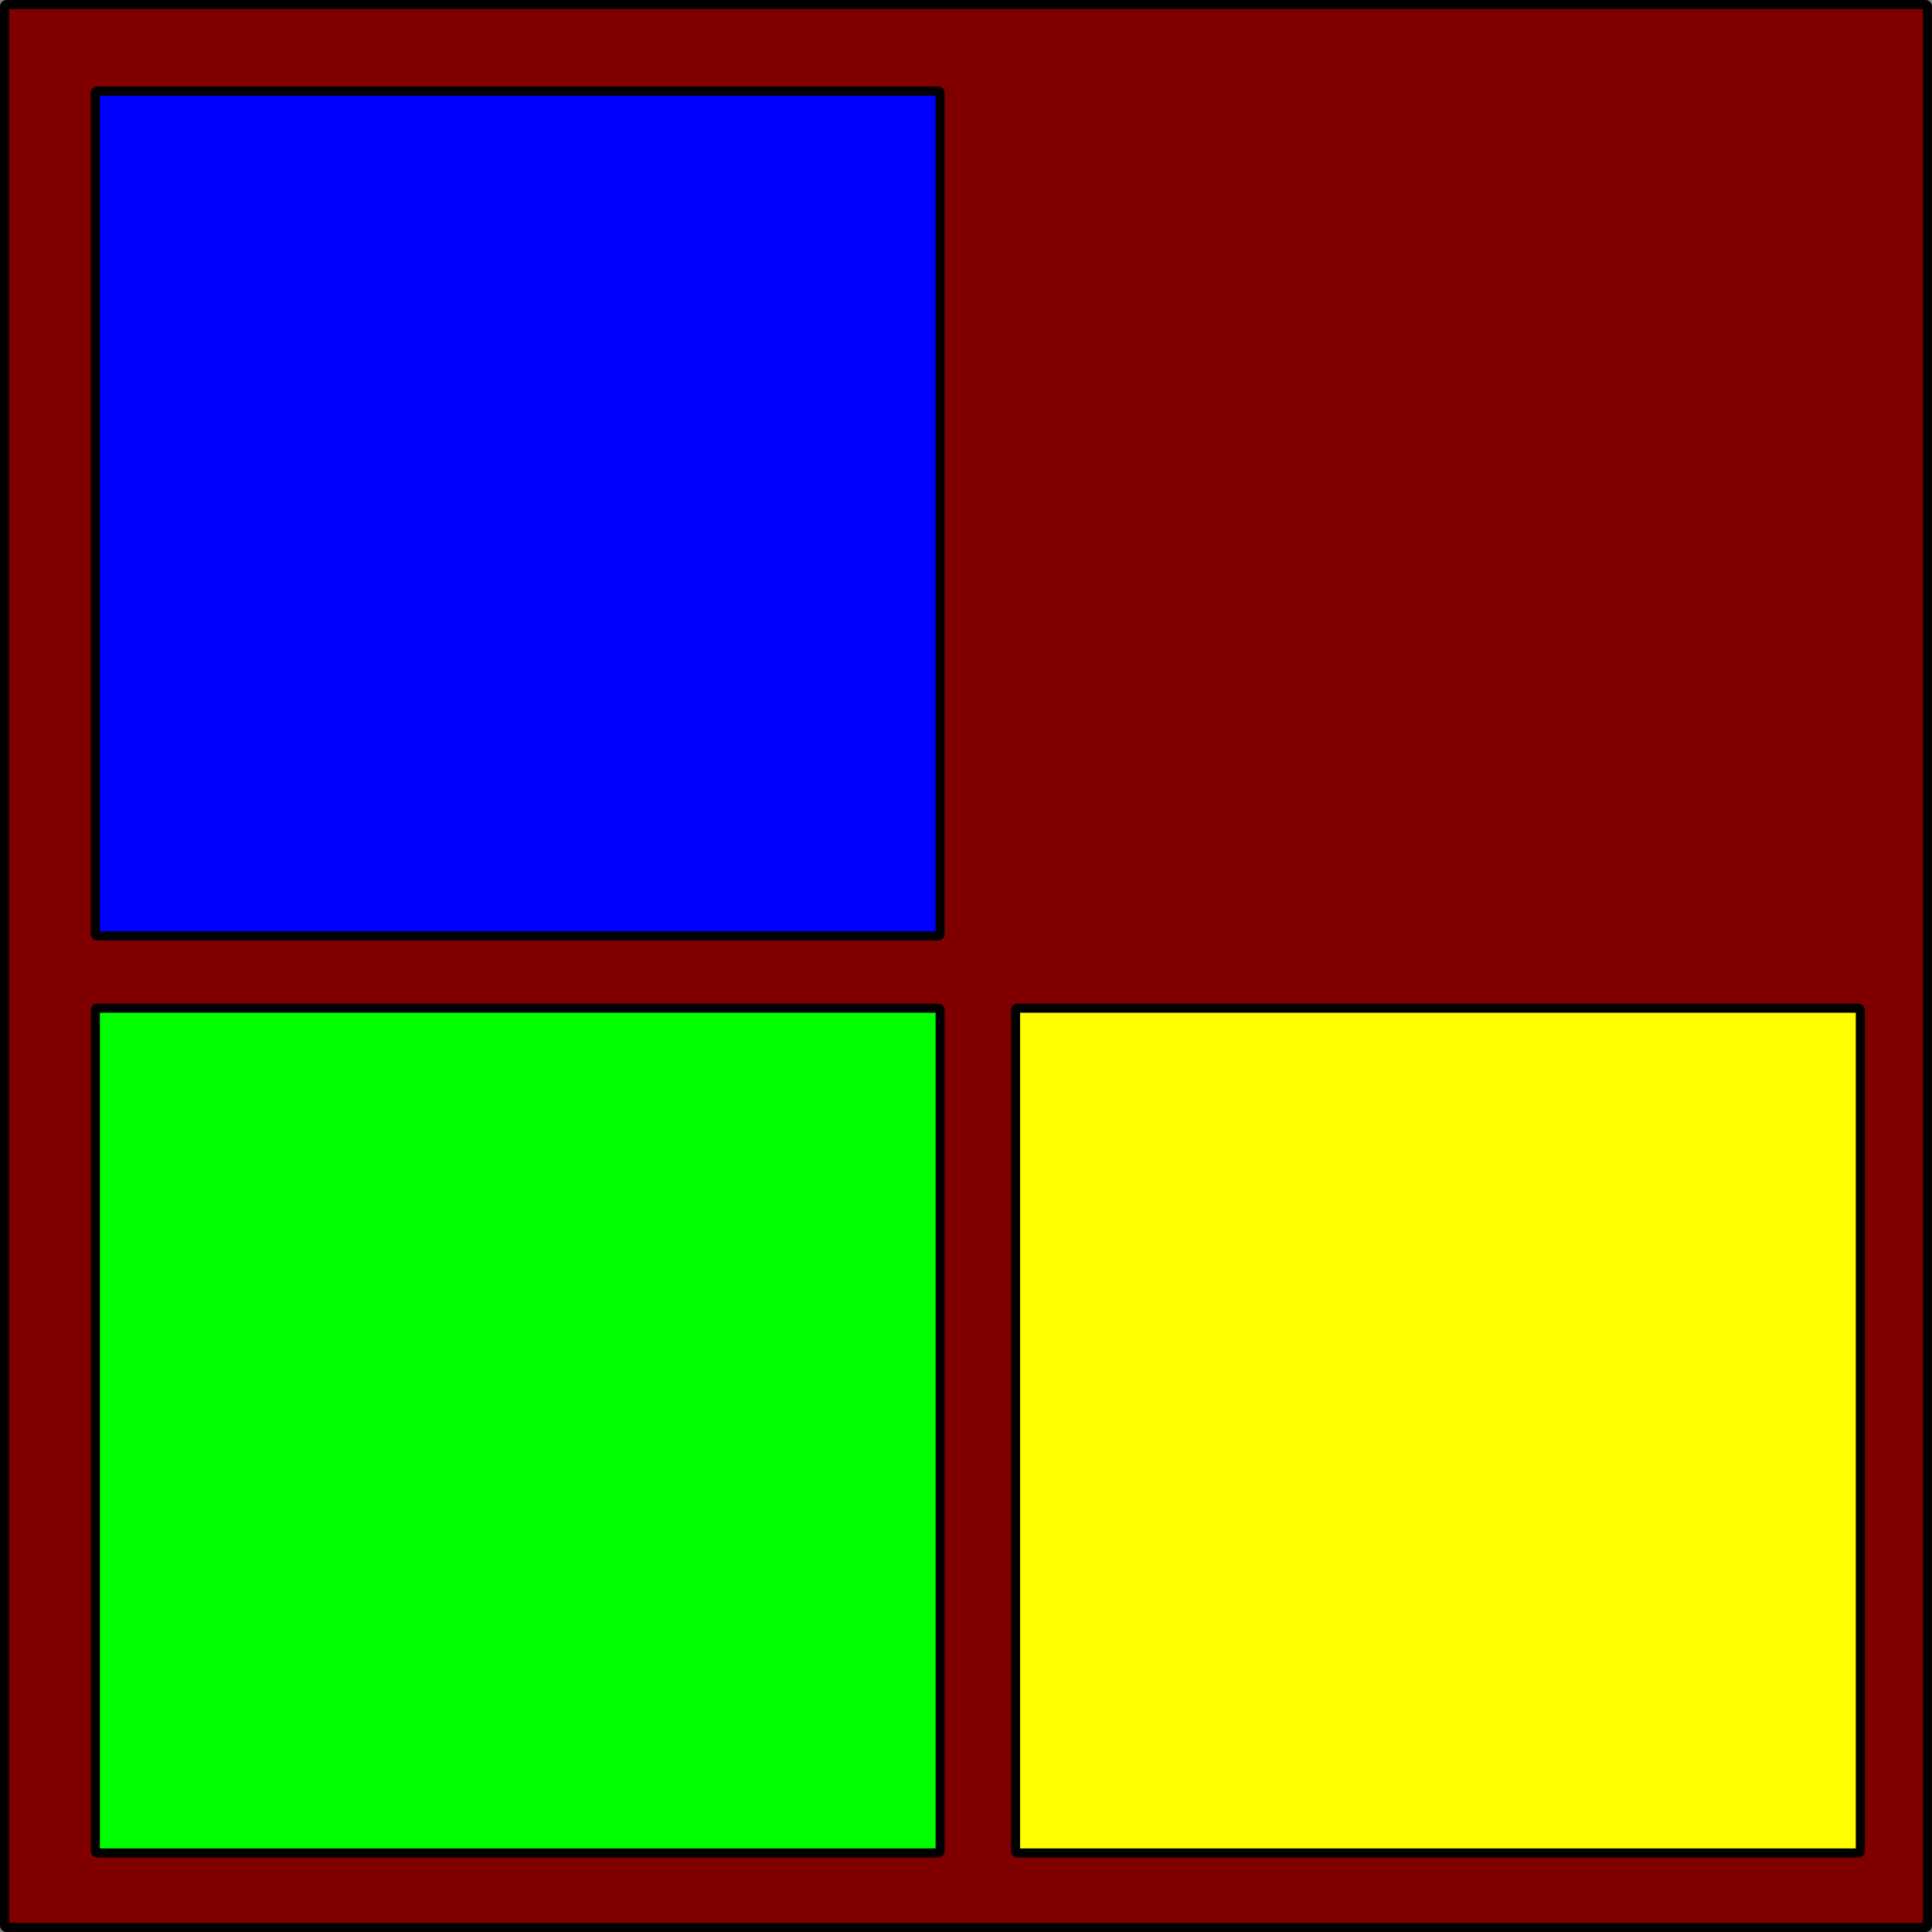<?xml version="1.0" encoding="UTF-8" standalone="no"?>
<!-- Created with Inkscape (http://www.inkscape.org/) -->

<svg
   width="106.102mm"
   height="106.102mm"
   viewBox="0 0 106.102 106.102"
   version="1.1"
   id="svg1"
   xmlns:inkscape="http://www.inkscape.org/namespaces/inkscape"
   xmlns:sodipodi="http://sodipodi.sourceforge.net/DTD/sodipodi-0.dtd"
   xmlns="http://www.w3.org/2000/svg"
   xmlns:svg="http://www.w3.org/2000/svg">
  <rect x="0" y="0" width="106.102" height="106.102" fill="#808080" stroke="none"/>
  <sodipodi:namedview
     id="namedview1"
     pagecolor="#ffffff"
     bordercolor="#000000"
     borderopacity="0.25"
     inkscape:showpageshadow="2"
     inkscape:pageopacity="0.0"
     inkscape:pagecheckerboard="0"
     inkscape:deskcolor="#d1d1d1"
     inkscape:document-units="mm">
    <inkscape:page
       x="0"
       y="-1.6819262e-14"
       width="106.102"
       height="106.102"
       id="page2"
       margin="0"
       bleed="0" />
  </sodipodi:namedview>
  <defs
     id="defs1" />
  <g
     inkscape:label="Calque 1"
     inkscape:groupmode="layer"
     id="layer1"
     transform="translate(-52.163,-87.493)">
    <rect
       style="font-variation-settings:normal;opacity:1;vector-effect:none;fill:#800000;fill-opacity:1;fill-rule:evenodd;stroke:#000000;stroke-width:0.5;stroke-linecap:butt;stroke-linejoin:miter;stroke-miterlimit:4;stroke-dasharray:none;stroke-dashoffset:0;stroke-opacity:1;-inkscape-stroke:none;stop-color:#000000;stop-opacity:1"
       id="rect1"
       width="105.602"
       height="105.602"
       x="52.413"
       y="87.743"
       ry="0.096" />
    <rect
       style="font-variation-settings:normal;opacity:1;vector-effect:none;fill:#0000ff;fill-opacity:1;fill-rule:evenodd;stroke:#000000;stroke-width:0.5;stroke-linecap:butt;stroke-linejoin:miter;stroke-miterlimit:4;stroke-dasharray:none;stroke-dashoffset:0;stroke-opacity:1;-inkscape-stroke:none;stop-color:#000000;stop-opacity:1"
       id="rect2"
       width="46.395"
       height="46.395"
       x="57.396"
       y="92.496"
       ry="0.096" />
    <rect
       style="font-variation-settings:normal;vector-effect:none;fill:#ffff00;fill-opacity:1;fill-rule:evenodd;stroke:#000000;stroke-width:0.5;stroke-linecap:butt;stroke-linejoin:miter;stroke-miterlimit:4;stroke-dasharray:none;stroke-dashoffset:0;stroke-opacity:1;-inkscape-stroke:none;stop-color:#000000"
       id="rect2-8"
       width="46.395"
       height="46.395"
       x="107.935"
       y="142.86"
       ry="0.096" />
    <rect
       style="font-variation-settings:normal;vector-effect:none;fill:#00ff00;fill-opacity:1;fill-rule:evenodd;stroke:#000000;stroke-width:0.5;stroke-linecap:butt;stroke-linejoin:miter;stroke-miterlimit:4;stroke-dasharray:none;stroke-dashoffset:0;stroke-opacity:1;-inkscape-stroke:none;stop-color:#000000"
       id="rect2-8-5"
       width="46.395"
       height="46.395"
       x="57.4"
       y="142.86"
       ry="0.096" />
  </g>
</svg>
